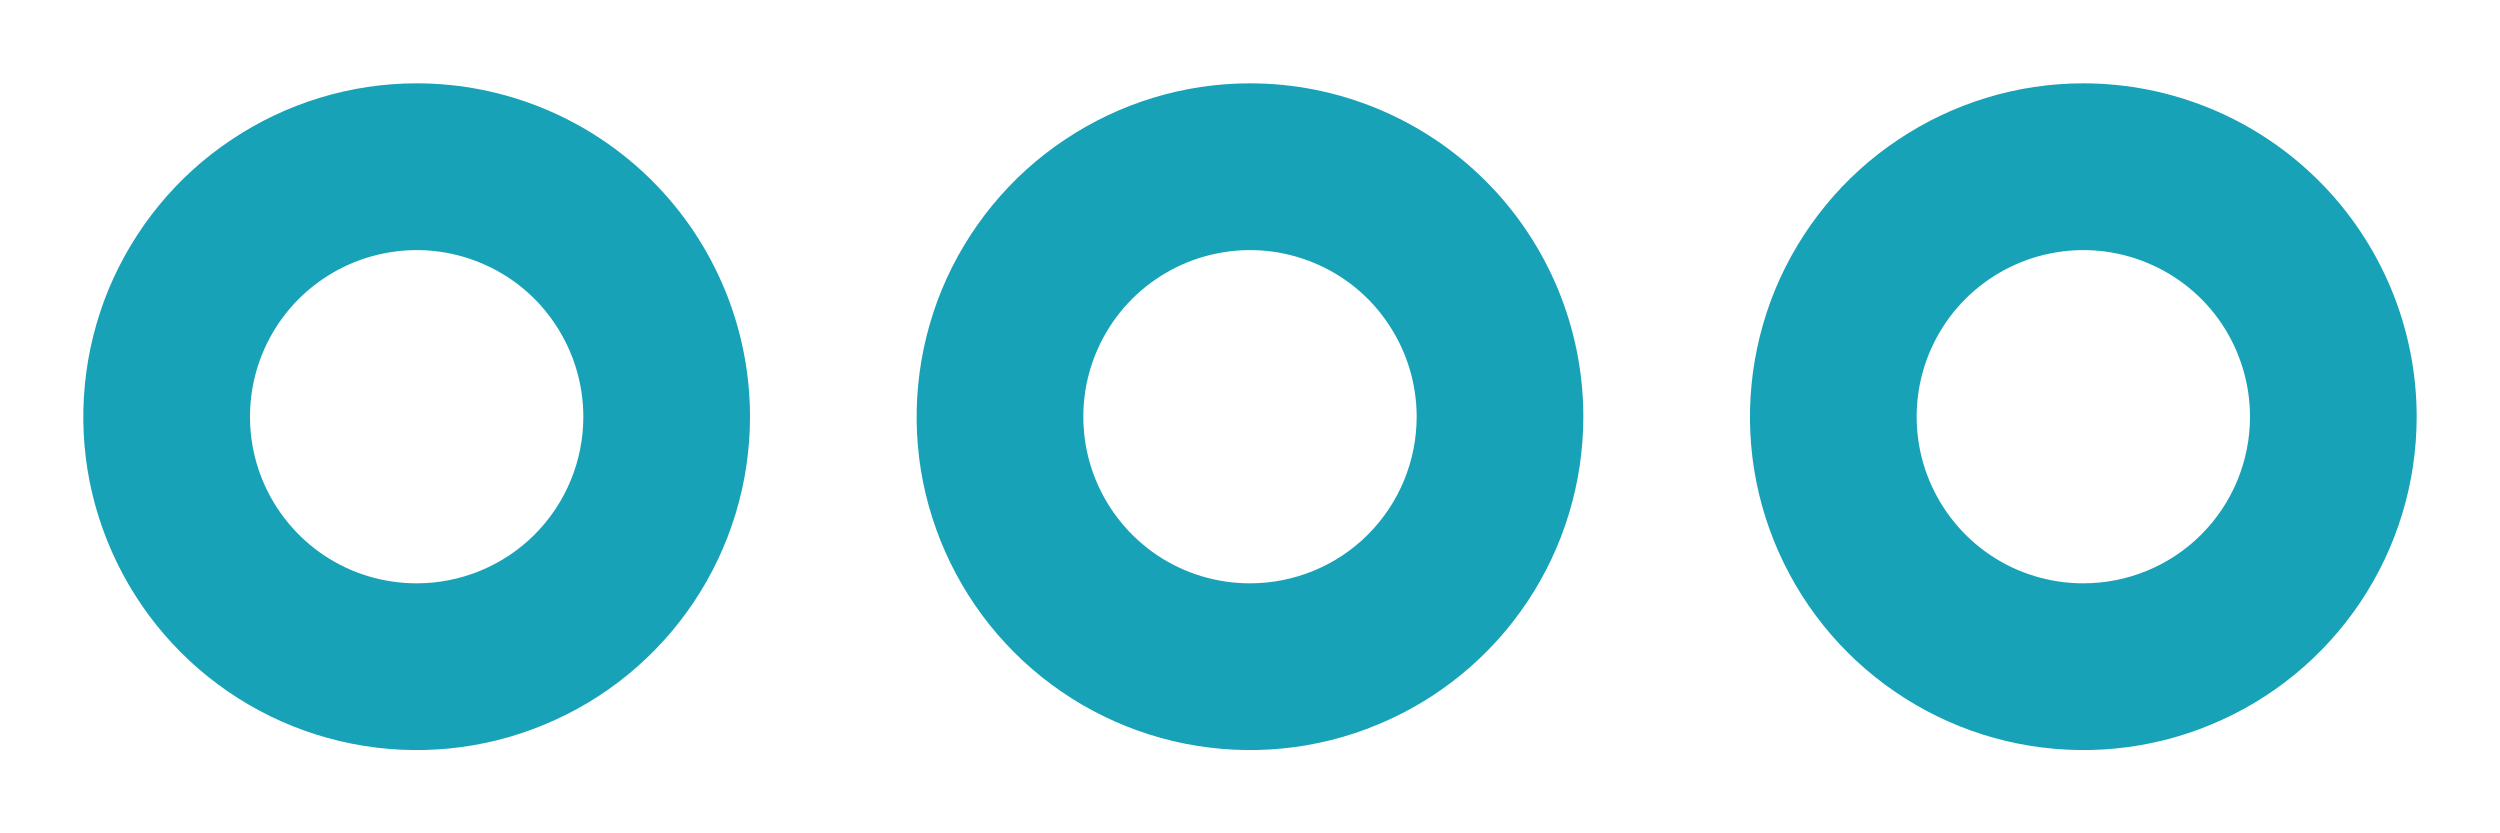 <svg width="15" height="5" viewBox="0 0 15 5" fill="none" xmlns="http://www.w3.org/2000/svg">
<path d="M7.5 0.5C7.104 0.5 6.718 0.618 6.389 0.838C6.06 1.057 5.804 1.37 5.652 1.735C5.501 2.101 5.461 2.503 5.538 2.891C5.616 3.279 5.806 3.635 6.086 3.915C6.365 4.194 6.722 4.385 7.11 4.462C7.498 4.539 7.9 4.5 8.265 4.348C8.631 4.197 8.943 3.941 9.163 3.612C9.383 3.283 9.5 2.896 9.5 2.5C9.5 1.97 9.289 1.461 8.914 1.086C8.539 0.711 8.03 0.5 7.5 0.5ZM7.5 3.5C7.302 3.5 7.109 3.442 6.944 3.332C6.78 3.222 6.652 3.066 6.576 2.883C6.5 2.7 6.481 2.499 6.519 2.305C6.558 2.111 6.653 1.933 6.793 1.793C6.933 1.654 7.111 1.558 7.305 1.52C7.499 1.481 7.7 1.501 7.883 1.577C8.065 1.652 8.222 1.78 8.331 1.945C8.441 2.109 8.5 2.303 8.5 2.5C8.5 2.766 8.395 3.02 8.207 3.208C8.02 3.395 7.765 3.5 7.5 3.5ZM2.5 0.5C2.104 0.5 1.718 0.618 1.389 0.838C1.06 1.057 0.804 1.37 0.652 1.735C0.501 2.101 0.461 2.503 0.538 2.891C0.616 3.279 0.806 3.635 1.086 3.915C1.365 4.194 1.722 4.385 2.11 4.462C2.498 4.539 2.9 4.5 3.265 4.348C3.631 4.197 3.943 3.941 4.163 3.612C4.383 3.283 4.5 2.896 4.5 2.5C4.5 1.97 4.289 1.461 3.914 1.086C3.539 0.711 3.03 0.5 2.5 0.5ZM2.5 3.5C2.302 3.5 2.109 3.442 1.944 3.332C1.78 3.222 1.652 3.066 1.576 2.883C1.5 2.7 1.481 2.499 1.519 2.305C1.558 2.111 1.653 1.933 1.793 1.793C1.933 1.654 2.111 1.558 2.305 1.52C2.499 1.481 2.7 1.501 2.883 1.577C3.065 1.652 3.222 1.78 3.331 1.945C3.441 2.109 3.5 2.303 3.5 2.5C3.5 2.766 3.395 3.02 3.207 3.208C3.02 3.395 2.765 3.5 2.5 3.5ZM12.5 0.5C12.104 0.5 11.718 0.618 11.389 0.838C11.06 1.057 10.804 1.37 10.652 1.735C10.501 2.101 10.461 2.503 10.538 2.891C10.616 3.279 10.806 3.635 11.086 3.915C11.366 4.194 11.722 4.385 12.11 4.462C12.498 4.539 12.9 4.5 13.265 4.348C13.631 4.197 13.943 3.941 14.163 3.612C14.383 3.283 14.5 2.896 14.5 2.5C14.5 1.97 14.289 1.461 13.914 1.086C13.539 0.711 13.03 0.5 12.5 0.5ZM12.5 3.5C12.302 3.5 12.109 3.442 11.944 3.332C11.78 3.222 11.652 3.066 11.576 2.883C11.5 2.7 11.481 2.499 11.519 2.305C11.558 2.111 11.653 1.933 11.793 1.793C11.933 1.654 12.111 1.558 12.305 1.52C12.499 1.481 12.7 1.501 12.883 1.577C13.065 1.652 13.222 1.78 13.332 1.945C13.441 2.109 13.5 2.303 13.5 2.5C13.5 2.766 13.395 3.02 13.207 3.208C13.02 3.395 12.765 3.5 12.5 3.5Z" fill="#17A2B8"/>
</svg>
